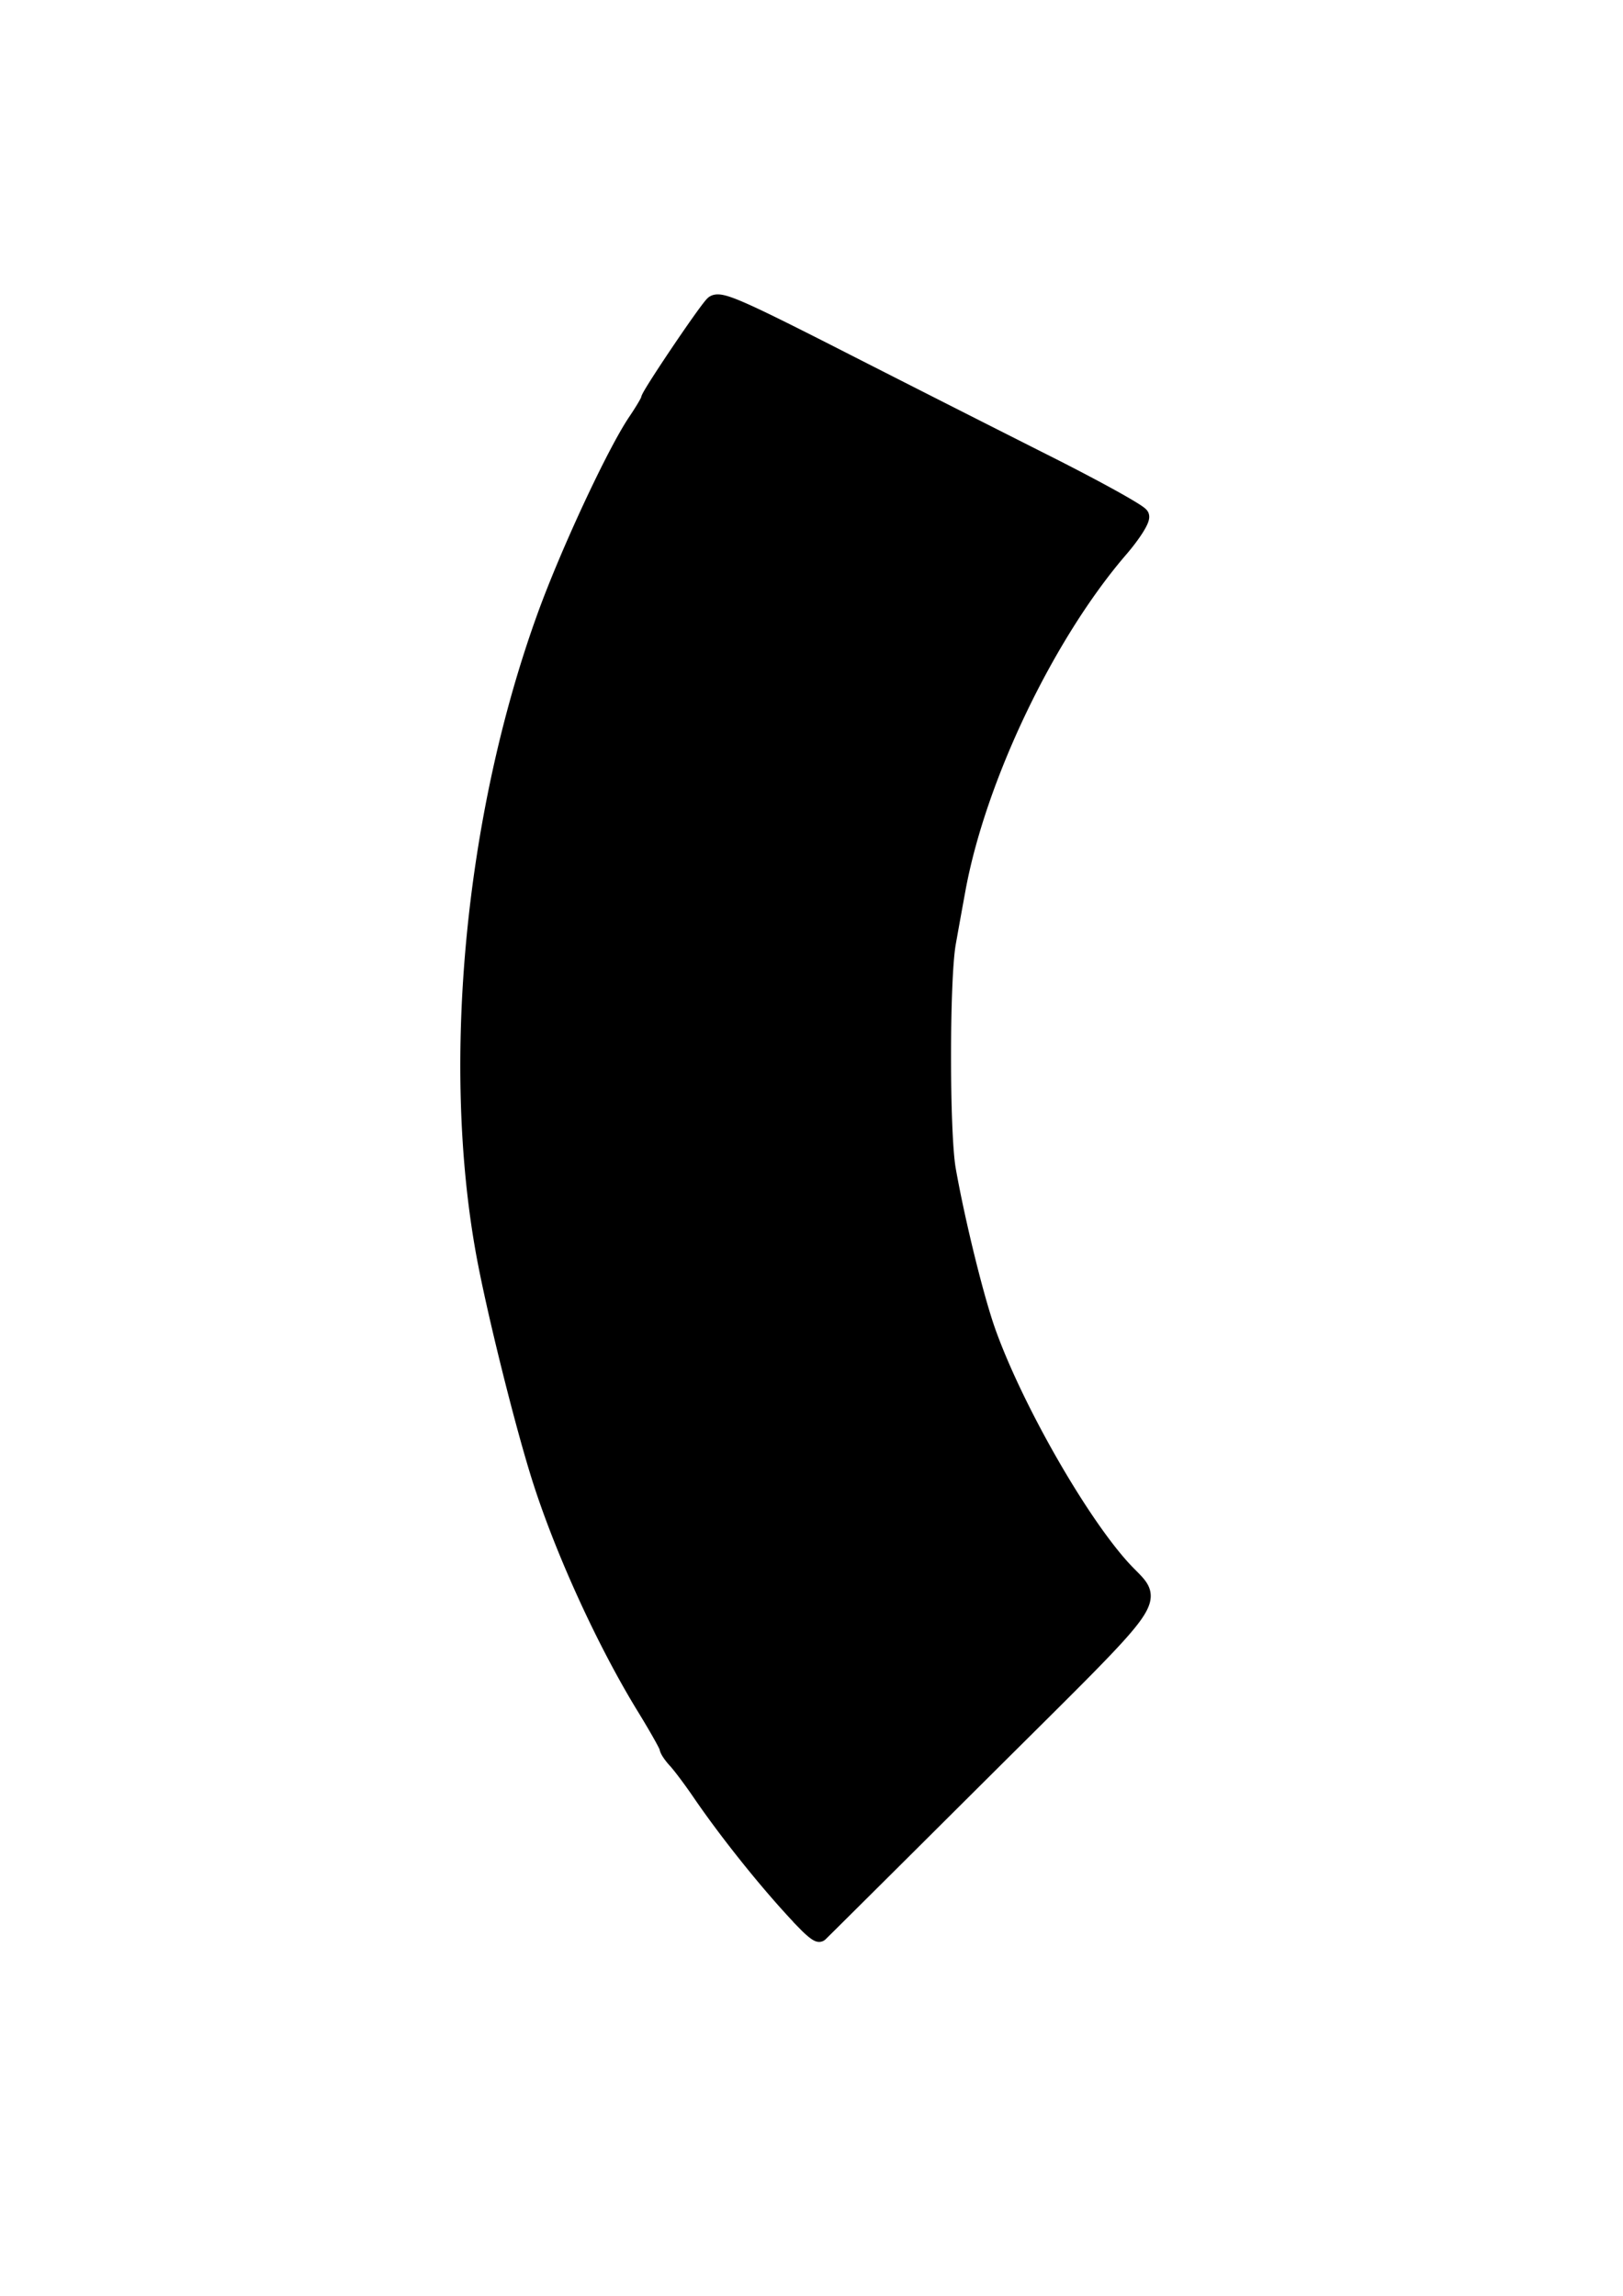 <svg xmlns="http://www.w3.org/2000/svg" width="210mm" height="297mm" viewBox="0 0 210 297"><path d="M104.394 248.808c-4.17-4.264-9.865-11.294-13.73-16.946-1.128-1.652-2.536-3.528-3.128-4.168-.592-.64-1.076-1.364-1.076-1.608s-1.337-2.62-2.97-5.282c-5.066-8.254-10.394-19.86-13.4-29.188-2.269-7.043-6.067-22.298-7.402-29.734-4.428-24.659-1.35-56.508 7.94-82.132 2.989-8.247 8.99-21.132 11.734-25.198.932-1.38 1.695-2.675 1.695-2.876 0-.496 7.224-11.221 8.26-12.264.704-.708 3.08.315 15.956 6.874a7927.04 7927.04 0 0 0 27.055 13.712c6.56 3.302 12.06 6.35 12.221 6.772.162.423-1.051 2.33-2.697 4.24-9.536 11.07-18.403 29.612-21.05 44.019a1466.76 1466.76 0 0 0-1.255 6.944c-.836 4.7-.838 24.642-.004 29.361 1.203 6.804 3.65 16.73 5.178 21.005 3.562 9.967 12.037 24.76 17.642 30.794 4.084 4.395 5.586 2.245-17.882 25.609-11.678 11.627-21.332 21.224-21.453 21.327-.121.102-.857-.465-1.635-1.26z" stroke="#000" stroke-width="2.27"/></svg>